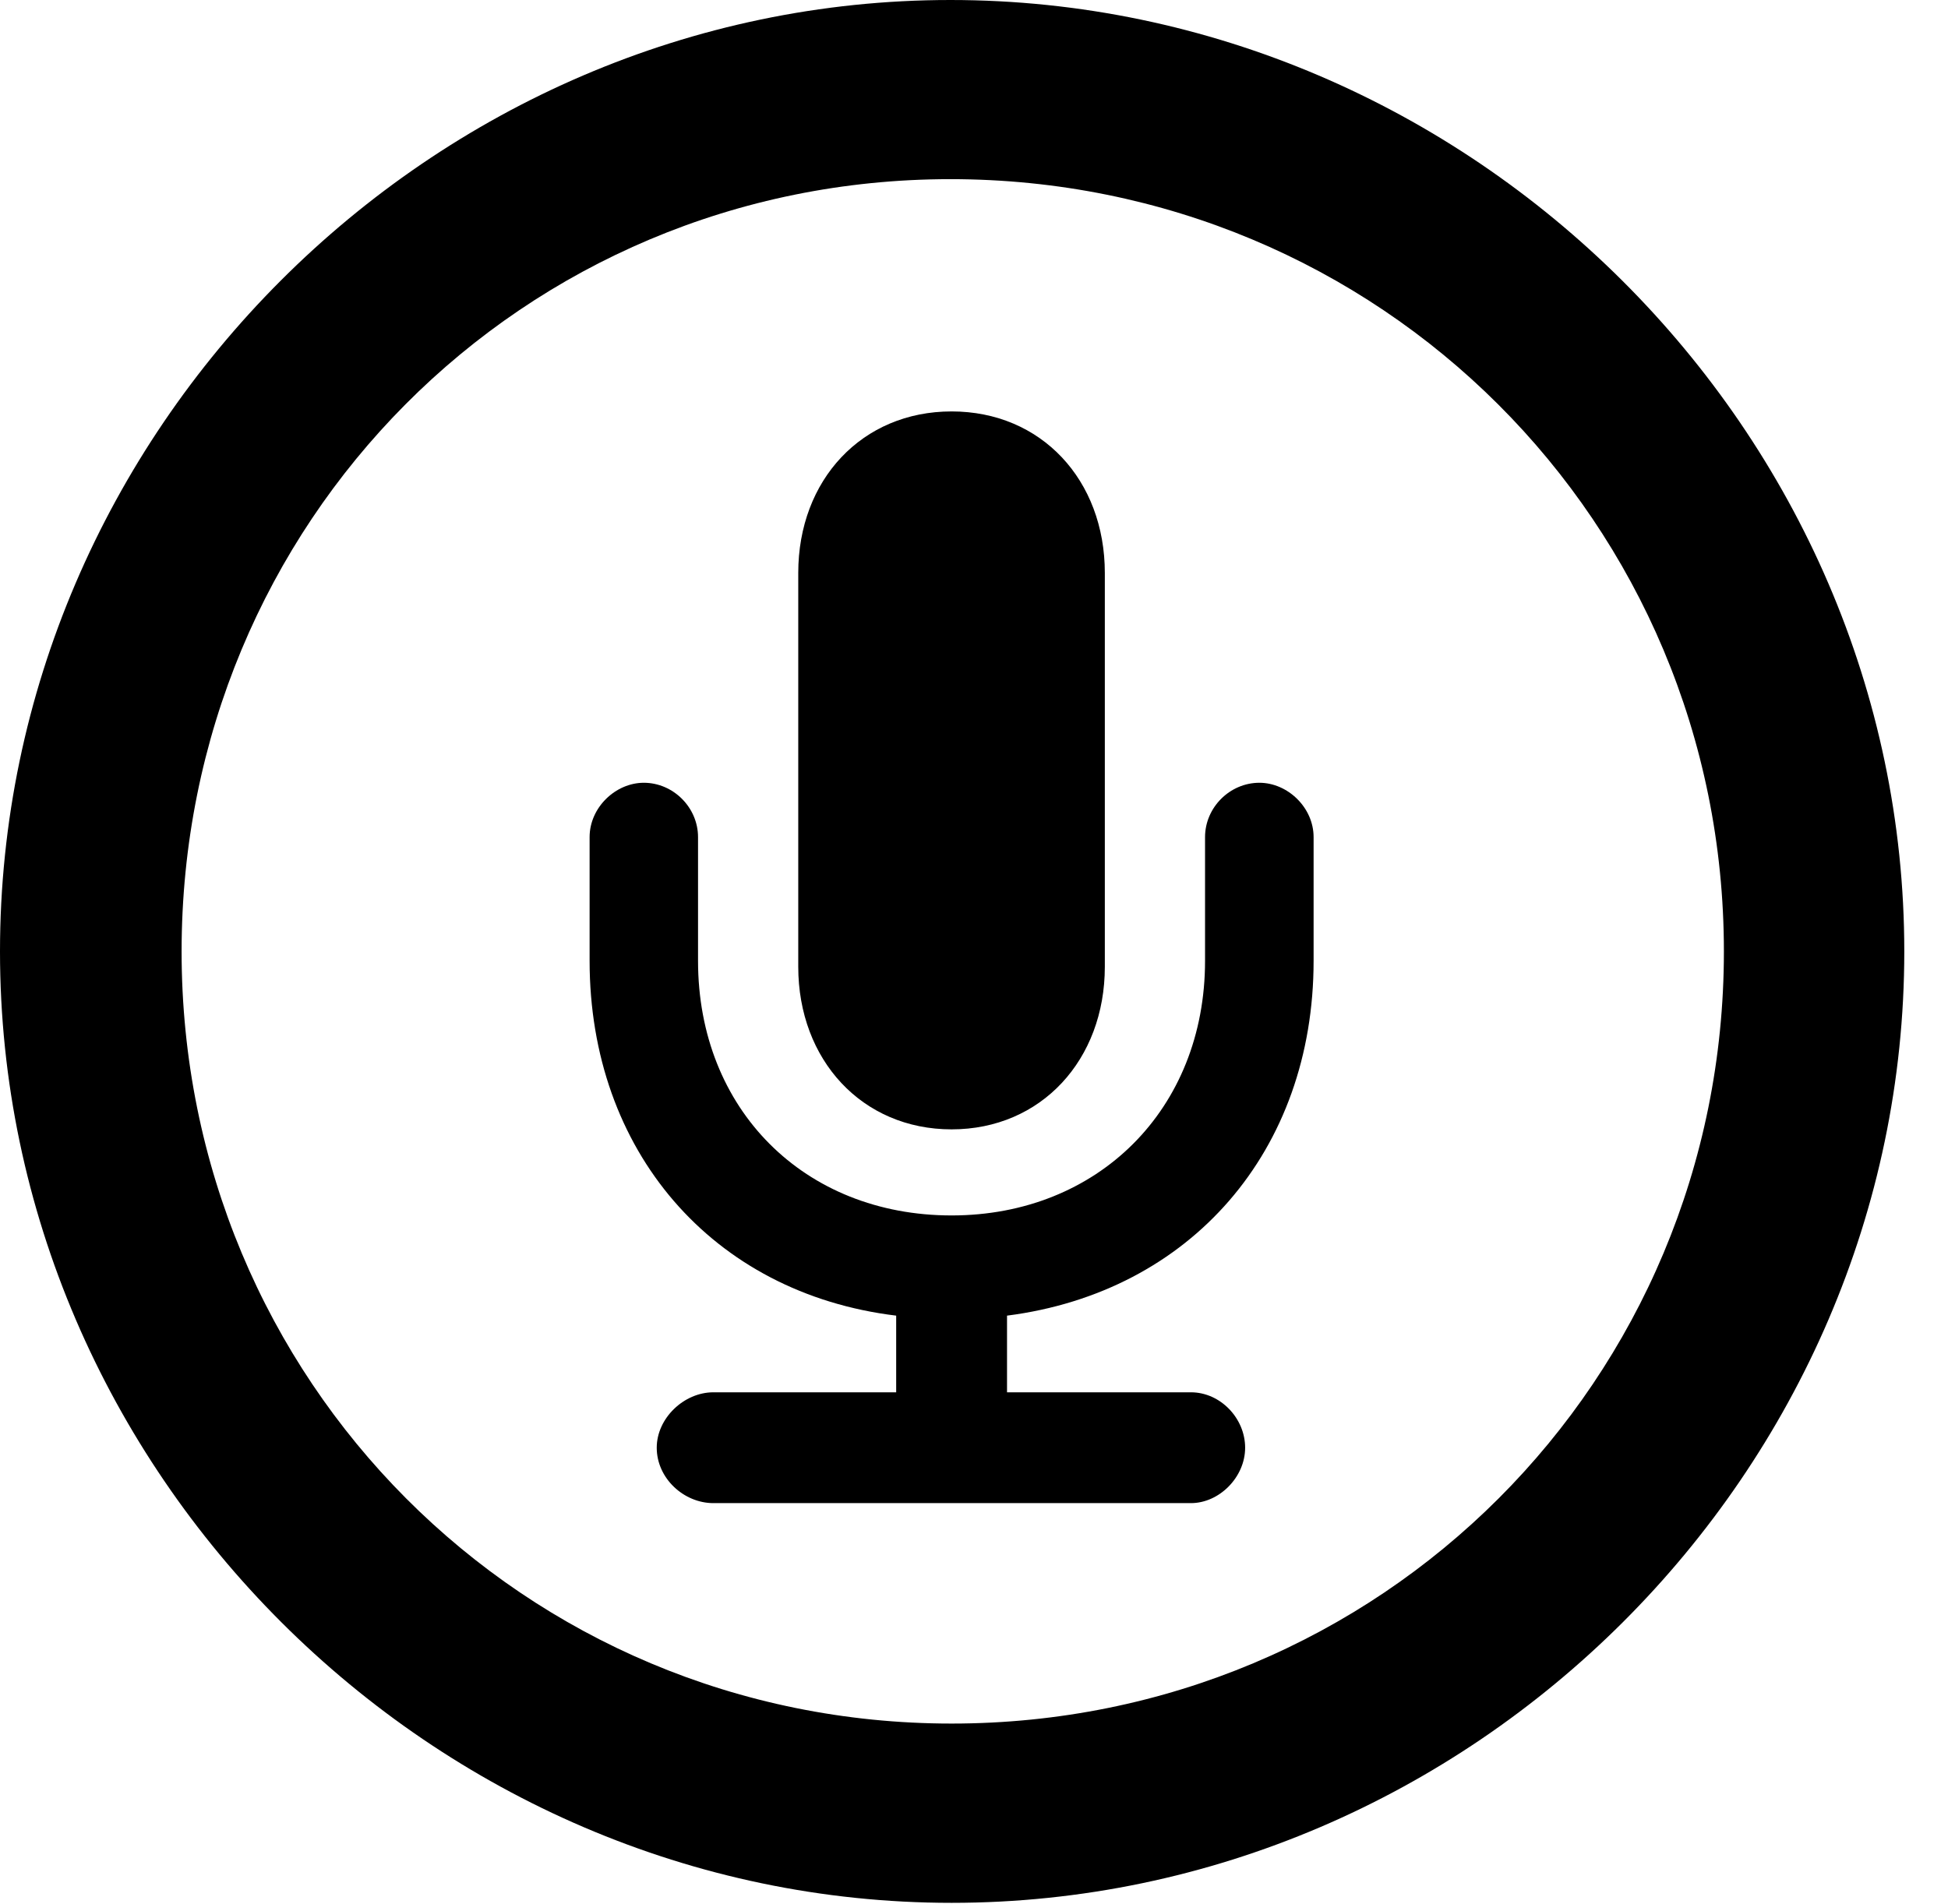 <svg version="1.1" xmlns="http://www.w3.org/2000/svg" xmlns:xlink="http://www.w3.org/1999/xlink" width="16.133" height="15.771" viewBox="0 0 16.133 15.771">
 <g>
  <rect height="15.771" opacity="0" width="16.133" x="0" y="0"/>
  <path d="M7.881 15.762C12.188 15.762 15.771 12.188 15.771 7.881C15.771 3.574 12.178 0 7.871 0C3.574 0 0 3.574 0 7.881C0 12.188 3.584 15.762 7.881 15.762ZM7.881 14.277C4.336 14.277 1.504 11.435 1.504 7.881C1.504 4.326 4.326 1.484 7.871 1.484C11.426 1.484 14.277 4.326 14.277 7.881C14.277 11.435 11.435 14.277 7.881 14.277Z" fill="currentColor"/>
  <path d="M5.908 12.451L9.863 12.451C10.098 12.451 10.312 12.236 10.312 11.992C10.312 11.748 10.107 11.533 9.863 11.533L8.34 11.533L8.34 10.898C9.863 10.703 10.879 9.531 10.879 7.959L10.879 6.934C10.879 6.689 10.664 6.484 10.43 6.484C10.185 6.484 9.98 6.689 9.98 6.934L9.98 7.959C9.98 9.189 9.092 10.068 7.881 10.068C6.66 10.068 5.781 9.189 5.781 7.959L5.781 6.934C5.781 6.689 5.576 6.484 5.332 6.484C5.098 6.484 4.883 6.689 4.883 6.934L4.883 7.959C4.883 9.531 5.898 10.713 7.422 10.898L7.422 11.533L5.908 11.533C5.664 11.533 5.439 11.748 5.439 11.992C5.439 12.246 5.664 12.451 5.908 12.451ZM7.881 9.355C8.623 9.355 9.15 8.779 9.15 8.008L9.15 4.746C9.15 3.975 8.623 3.408 7.881 3.408C7.139 3.408 6.611 3.975 6.611 4.746L6.611 8.008C6.611 8.779 7.139 9.355 7.881 9.355Z" fill="currentColor"/>
 </g>
</svg>
